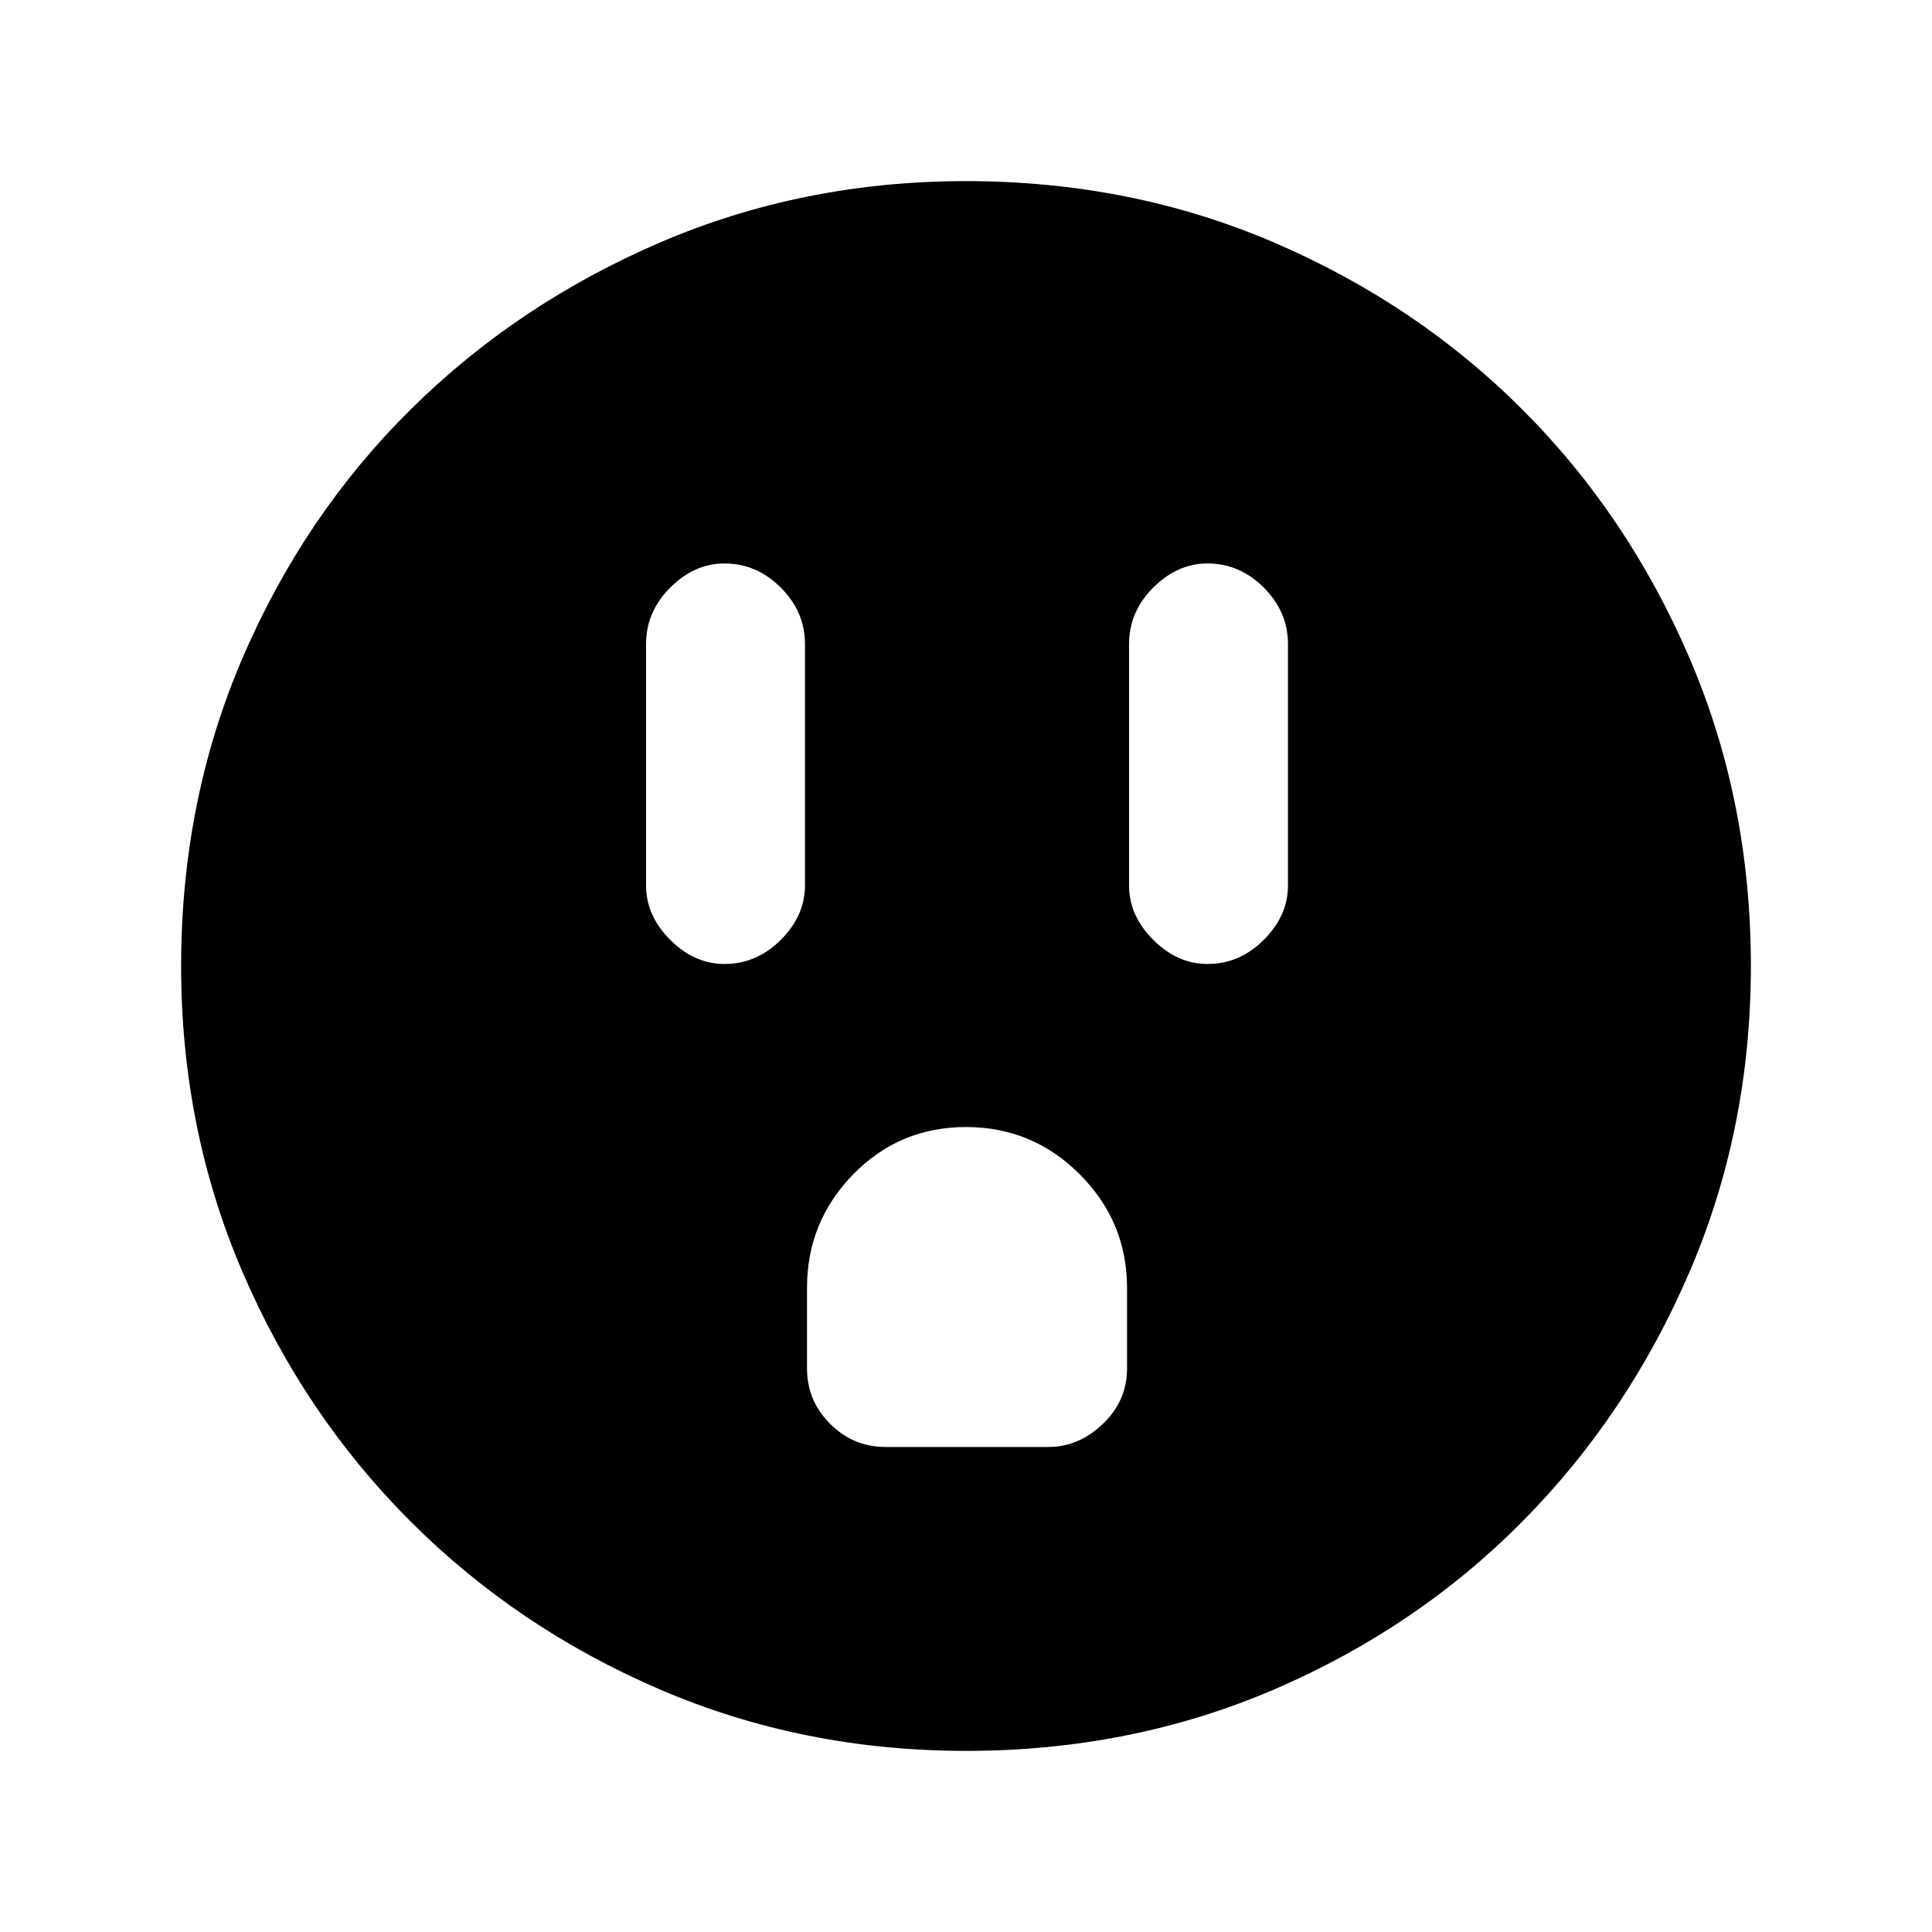 <svg xmlns="http://www.w3.org/2000/svg" height="20" width="20"><path d="M7.5 9.979Q7.833 9.979 8.083 9.729Q8.333 9.479 8.333 9.167V6.667Q8.333 6.333 8.083 6.083Q7.833 5.833 7.5 5.833Q7.188 5.833 6.938 6.083Q6.688 6.333 6.688 6.667V9.167Q6.688 9.479 6.938 9.729Q7.188 9.979 7.5 9.979ZM12.5 9.979Q12.833 9.979 13.083 9.729Q13.333 9.479 13.333 9.167V6.667Q13.333 6.333 13.083 6.083Q12.833 5.833 12.5 5.833Q12.188 5.833 11.938 6.083Q11.688 6.333 11.688 6.667V9.167Q11.688 9.479 11.938 9.729Q12.188 9.979 12.5 9.979ZM9.167 14.979H10.854Q11.167 14.979 11.417 14.74Q11.667 14.5 11.667 14.167V13.333Q11.667 12.646 11.177 12.156Q10.688 11.667 10 11.667Q9.312 11.667 8.833 12.156Q8.354 12.646 8.354 13.333V14.167Q8.354 14.5 8.594 14.74Q8.833 14.979 9.167 14.979ZM10 18.125Q8.312 18.125 6.833 17.49Q5.354 16.854 4.25 15.75Q3.146 14.646 2.51 13.167Q1.875 11.688 1.875 10Q1.875 8.292 2.51 6.813Q3.146 5.333 4.25 4.24Q5.354 3.146 6.833 2.51Q8.312 1.875 10 1.875Q11.708 1.875 13.188 2.51Q14.667 3.146 15.76 4.24Q16.854 5.333 17.49 6.813Q18.125 8.292 18.125 10Q18.125 11.688 17.49 13.167Q16.854 14.646 15.76 15.75Q14.667 16.854 13.188 17.49Q11.708 18.125 10 18.125Z"/></svg>